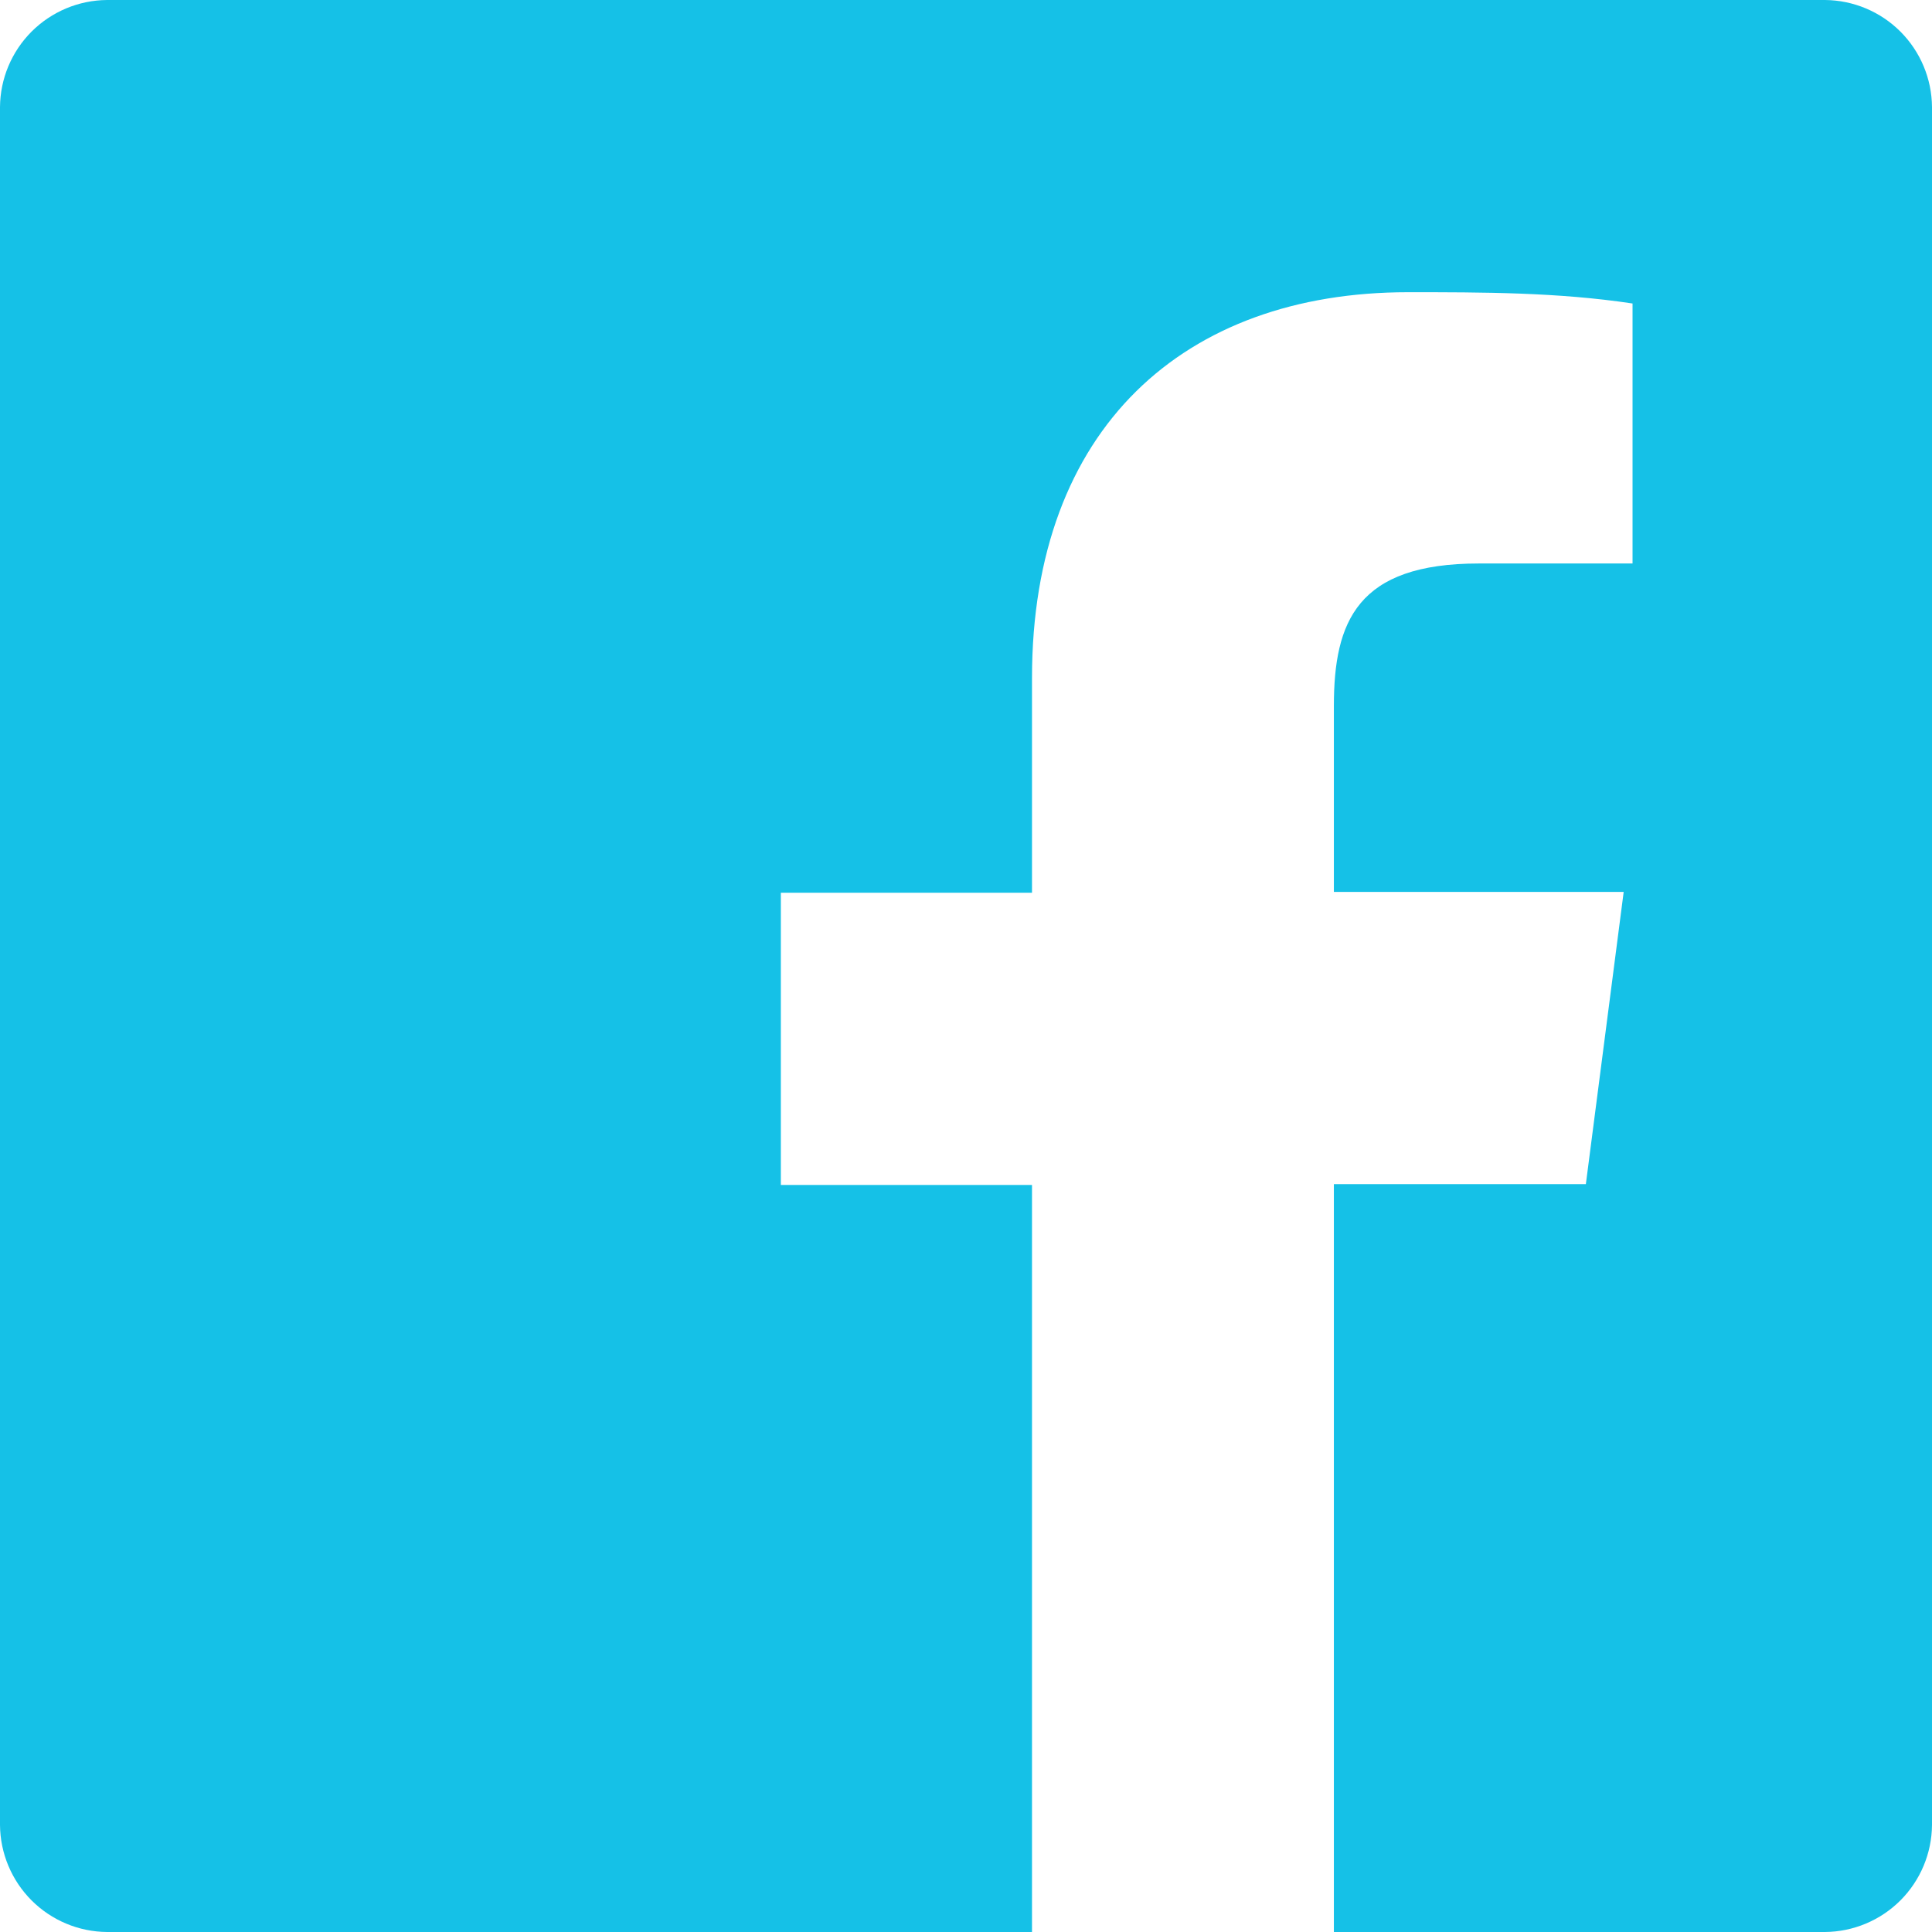 <svg width="80" height="80" viewBox="0 0 80 80" fill="none" xmlns="http://www.w3.org/2000/svg">
<path d="M75.567 0H4.433C3.26 0.009 2.138 0.479 1.308 1.308C0.479 2.138 0.009 3.26 0 4.433V75.567C0.009 76.74 0.479 77.862 1.308 78.692C2.138 79.521 3.26 79.991 4.433 80H42.733V49.067H32.333V36.967H42.733V28.067C42.733 17.733 49.033 12.1 58.3 12.1C61.4 12.1 64.5 12.1 67.6 12.567V23.333H61.233C56.2 23.333 55.233 25.733 55.233 29.233V36.933H67.233L65.667 49.033H55.233V80H75.567C76.74 79.991 77.862 79.521 78.692 78.692C79.521 77.862 79.991 76.74 80 75.567V4.433C79.991 3.26 79.521 2.138 78.692 1.308C77.862 0.479 76.74 0.009 75.567 0Z" fill="#15C1E7"/>
</svg>
